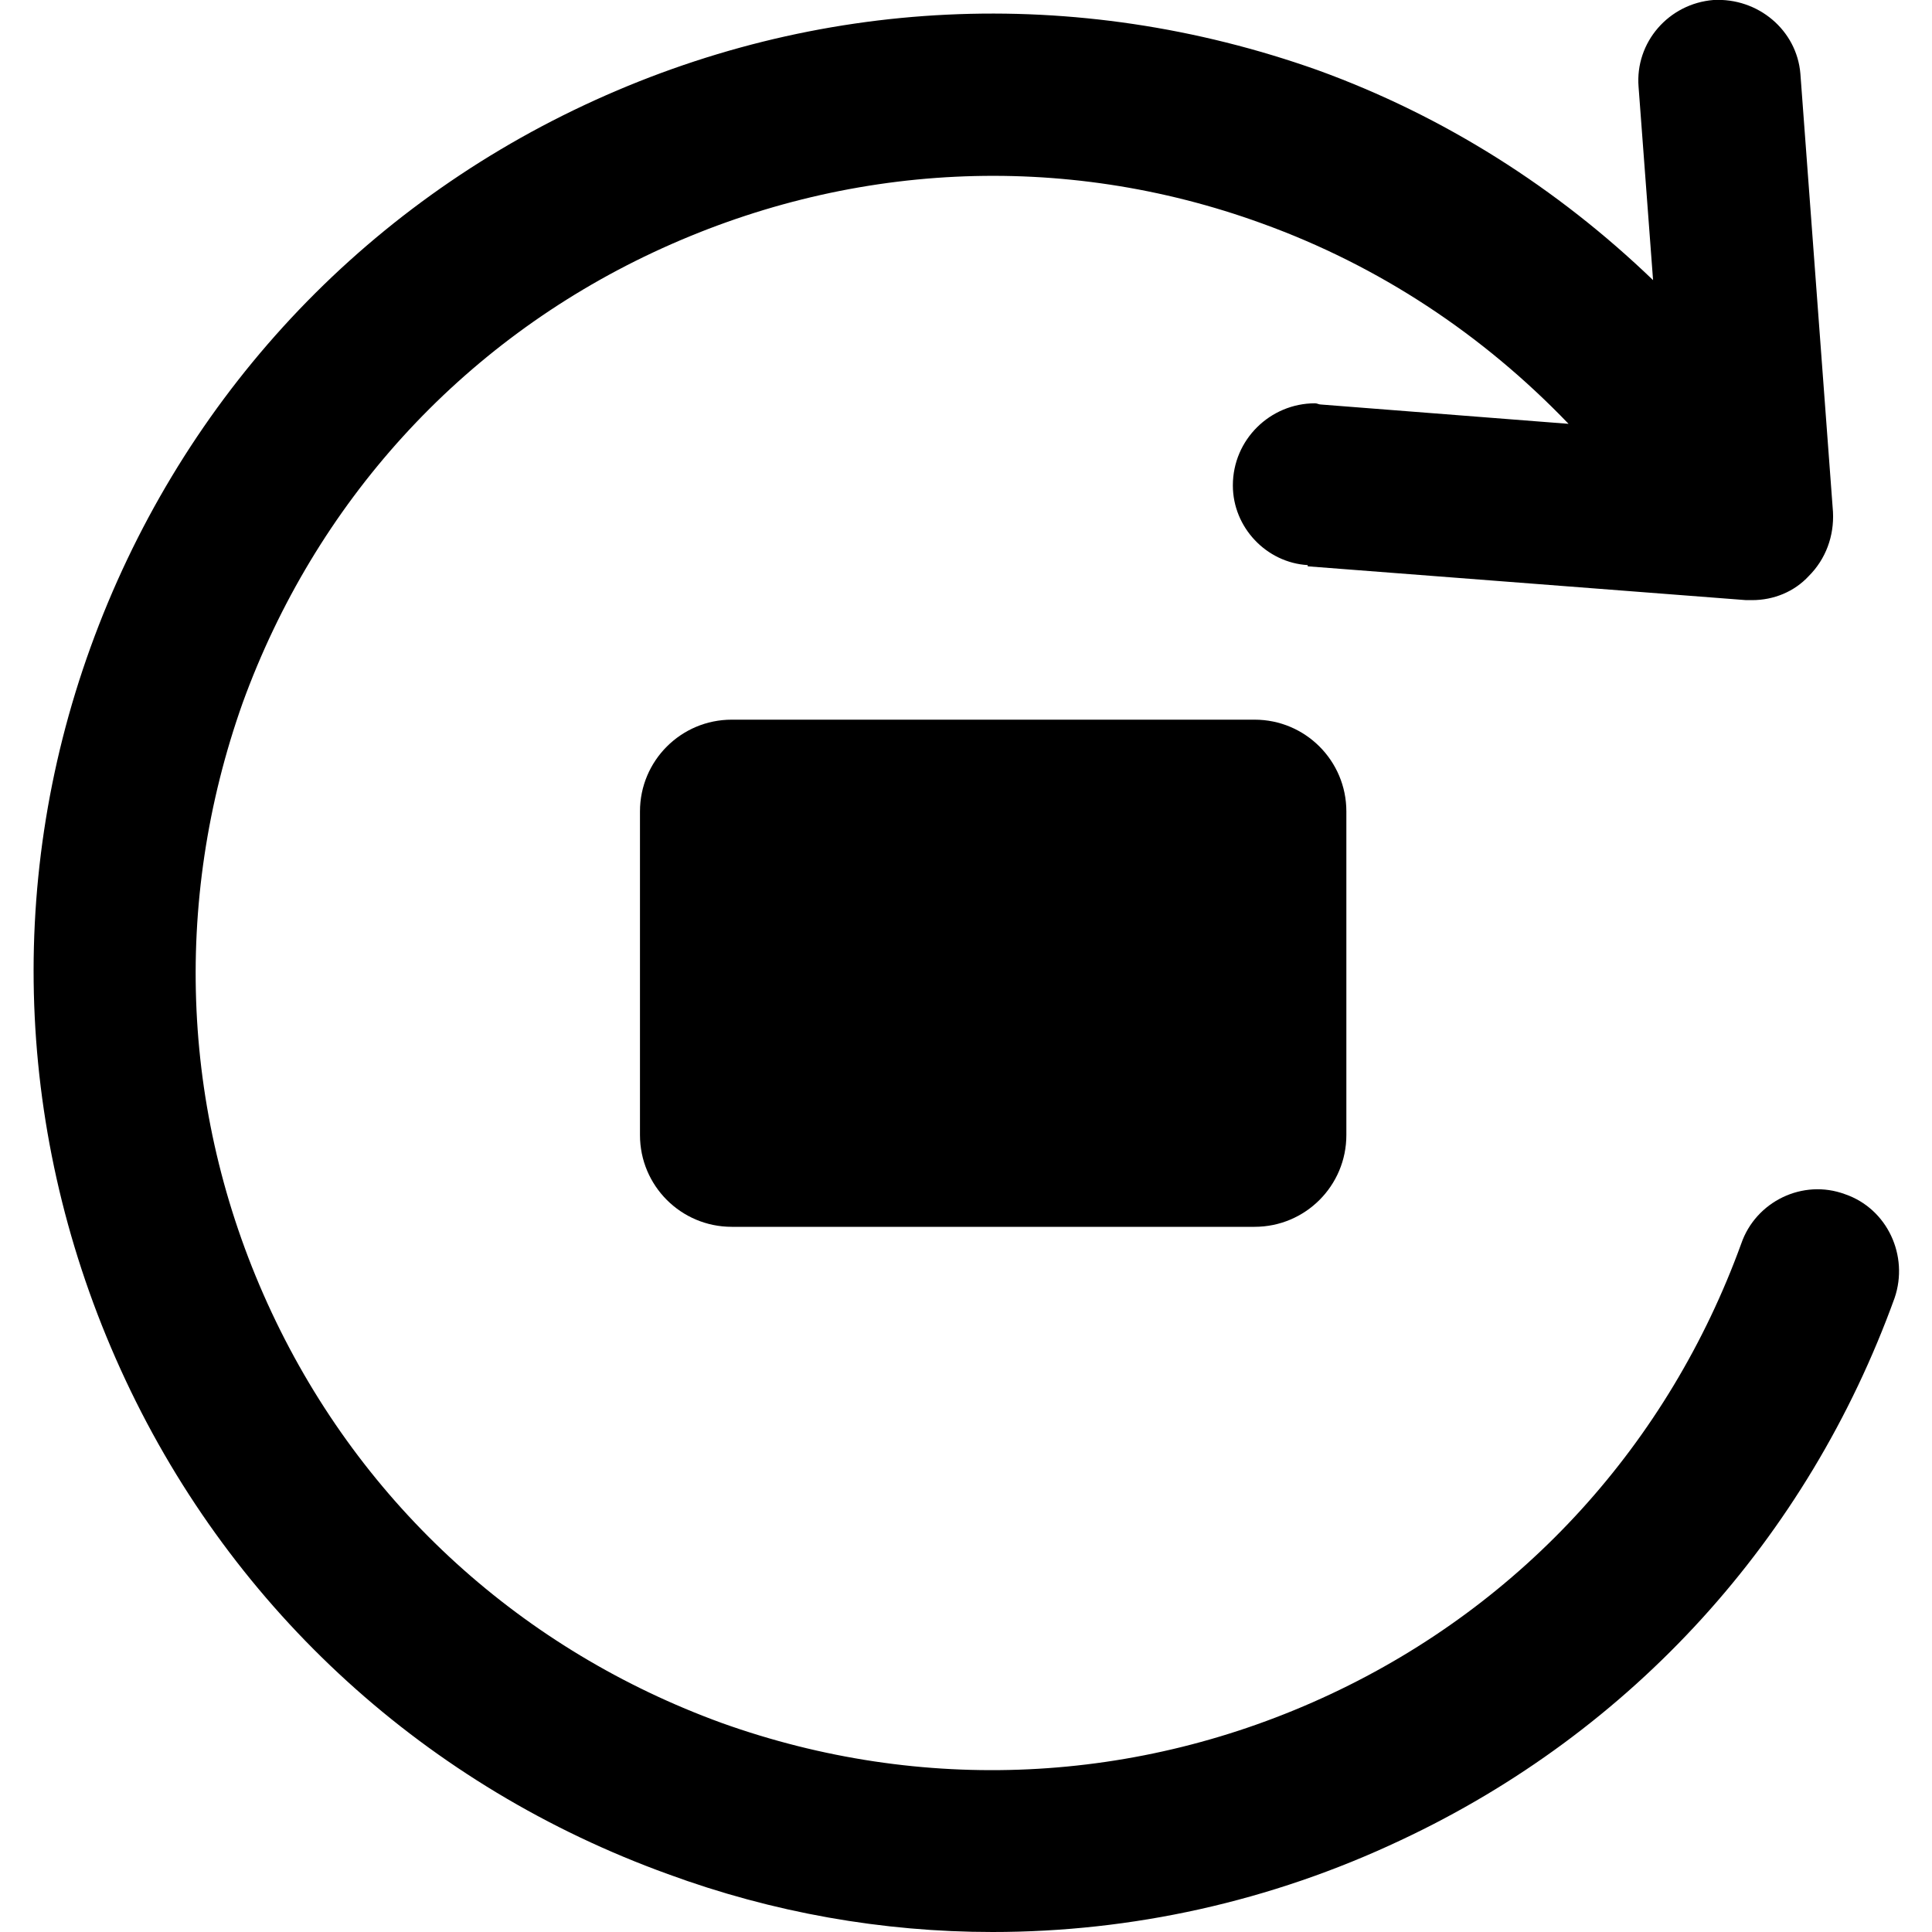 <?xml version="1.0" encoding="utf-8"?>
<!-- Generator: Adobe Illustrator 24.1.1, SVG Export Plug-In . SVG Version: 6.00 Build 0)  -->
<svg version="1.1" id="Layer_1" xmlns="http://www.w3.org/2000/svg" xmlns:xlink="http://www.w3.org/1999/xlink" x="0px" y="0px"
	 viewBox="0 0 16 16" style="enable-background:new 0 0 16 16;" xml:space="preserve">
<g>
	<path d="M6.06,5.96C5.64,5.96,5.3,6.3,5.3,6.72V9.4c0,0.42,0.34,0.76,0.76,0.76h4.33c0.42,0,0.76-0.34,0.76-0.76V6.72
		c0-0.42-0.34-0.76-0.76-0.76H6.06z"/>
	<path d="M15.28,9.89c-0.35-0.13-0.74,0.06-0.86,0.41c-0.6,1.65-1.8,2.98-3.4,3.73c-1.6,0.75-3.39,0.83-5.04,0.24
		c-1.65-0.6-2.98-1.8-3.73-3.4C1.5,9.27,1.42,7.48,2.01,5.82c0.6-1.65,1.8-2.98,3.4-3.73c1.6-0.75,3.39-0.84,5.04-0.24
		c0.97,0.35,1.83,0.92,2.54,1.66l-2.05-0.16l0,0c-0.02,0-0.03-0.01-0.05-0.01c-0.37,0-0.68,0.3-0.68,0.68
		c0,0.35,0.28,0.64,0.62,0.66l0,0.01l3.63,0.28c0.02,0,0.04,0,0.05,0c0.18,0,0.35-0.07,0.47-0.2c0.14-0.14,0.21-0.33,0.2-0.53
		l-0.27-3.63C14.88,0.25,14.56-0.02,14.19,0c-0.37,0.03-0.65,0.35-0.62,0.72l0.12,1.6c-0.79-0.76-1.73-1.36-2.78-1.74
		C8.91-0.13,6.76-0.03,4.84,0.87c-1.92,0.9-3.37,2.5-4.09,4.49c-0.72,1.99-0.61,4.15,0.29,6.07c0.9,1.92,2.5,3.37,4.49,4.09
		C6.4,15.84,7.31,16,8.22,16c1.15,0,2.3-0.25,3.38-0.76c1.92-0.9,3.37-2.5,4.09-4.49C15.81,10.4,15.63,10.01,15.28,9.89z"/>
</g>
</svg>
